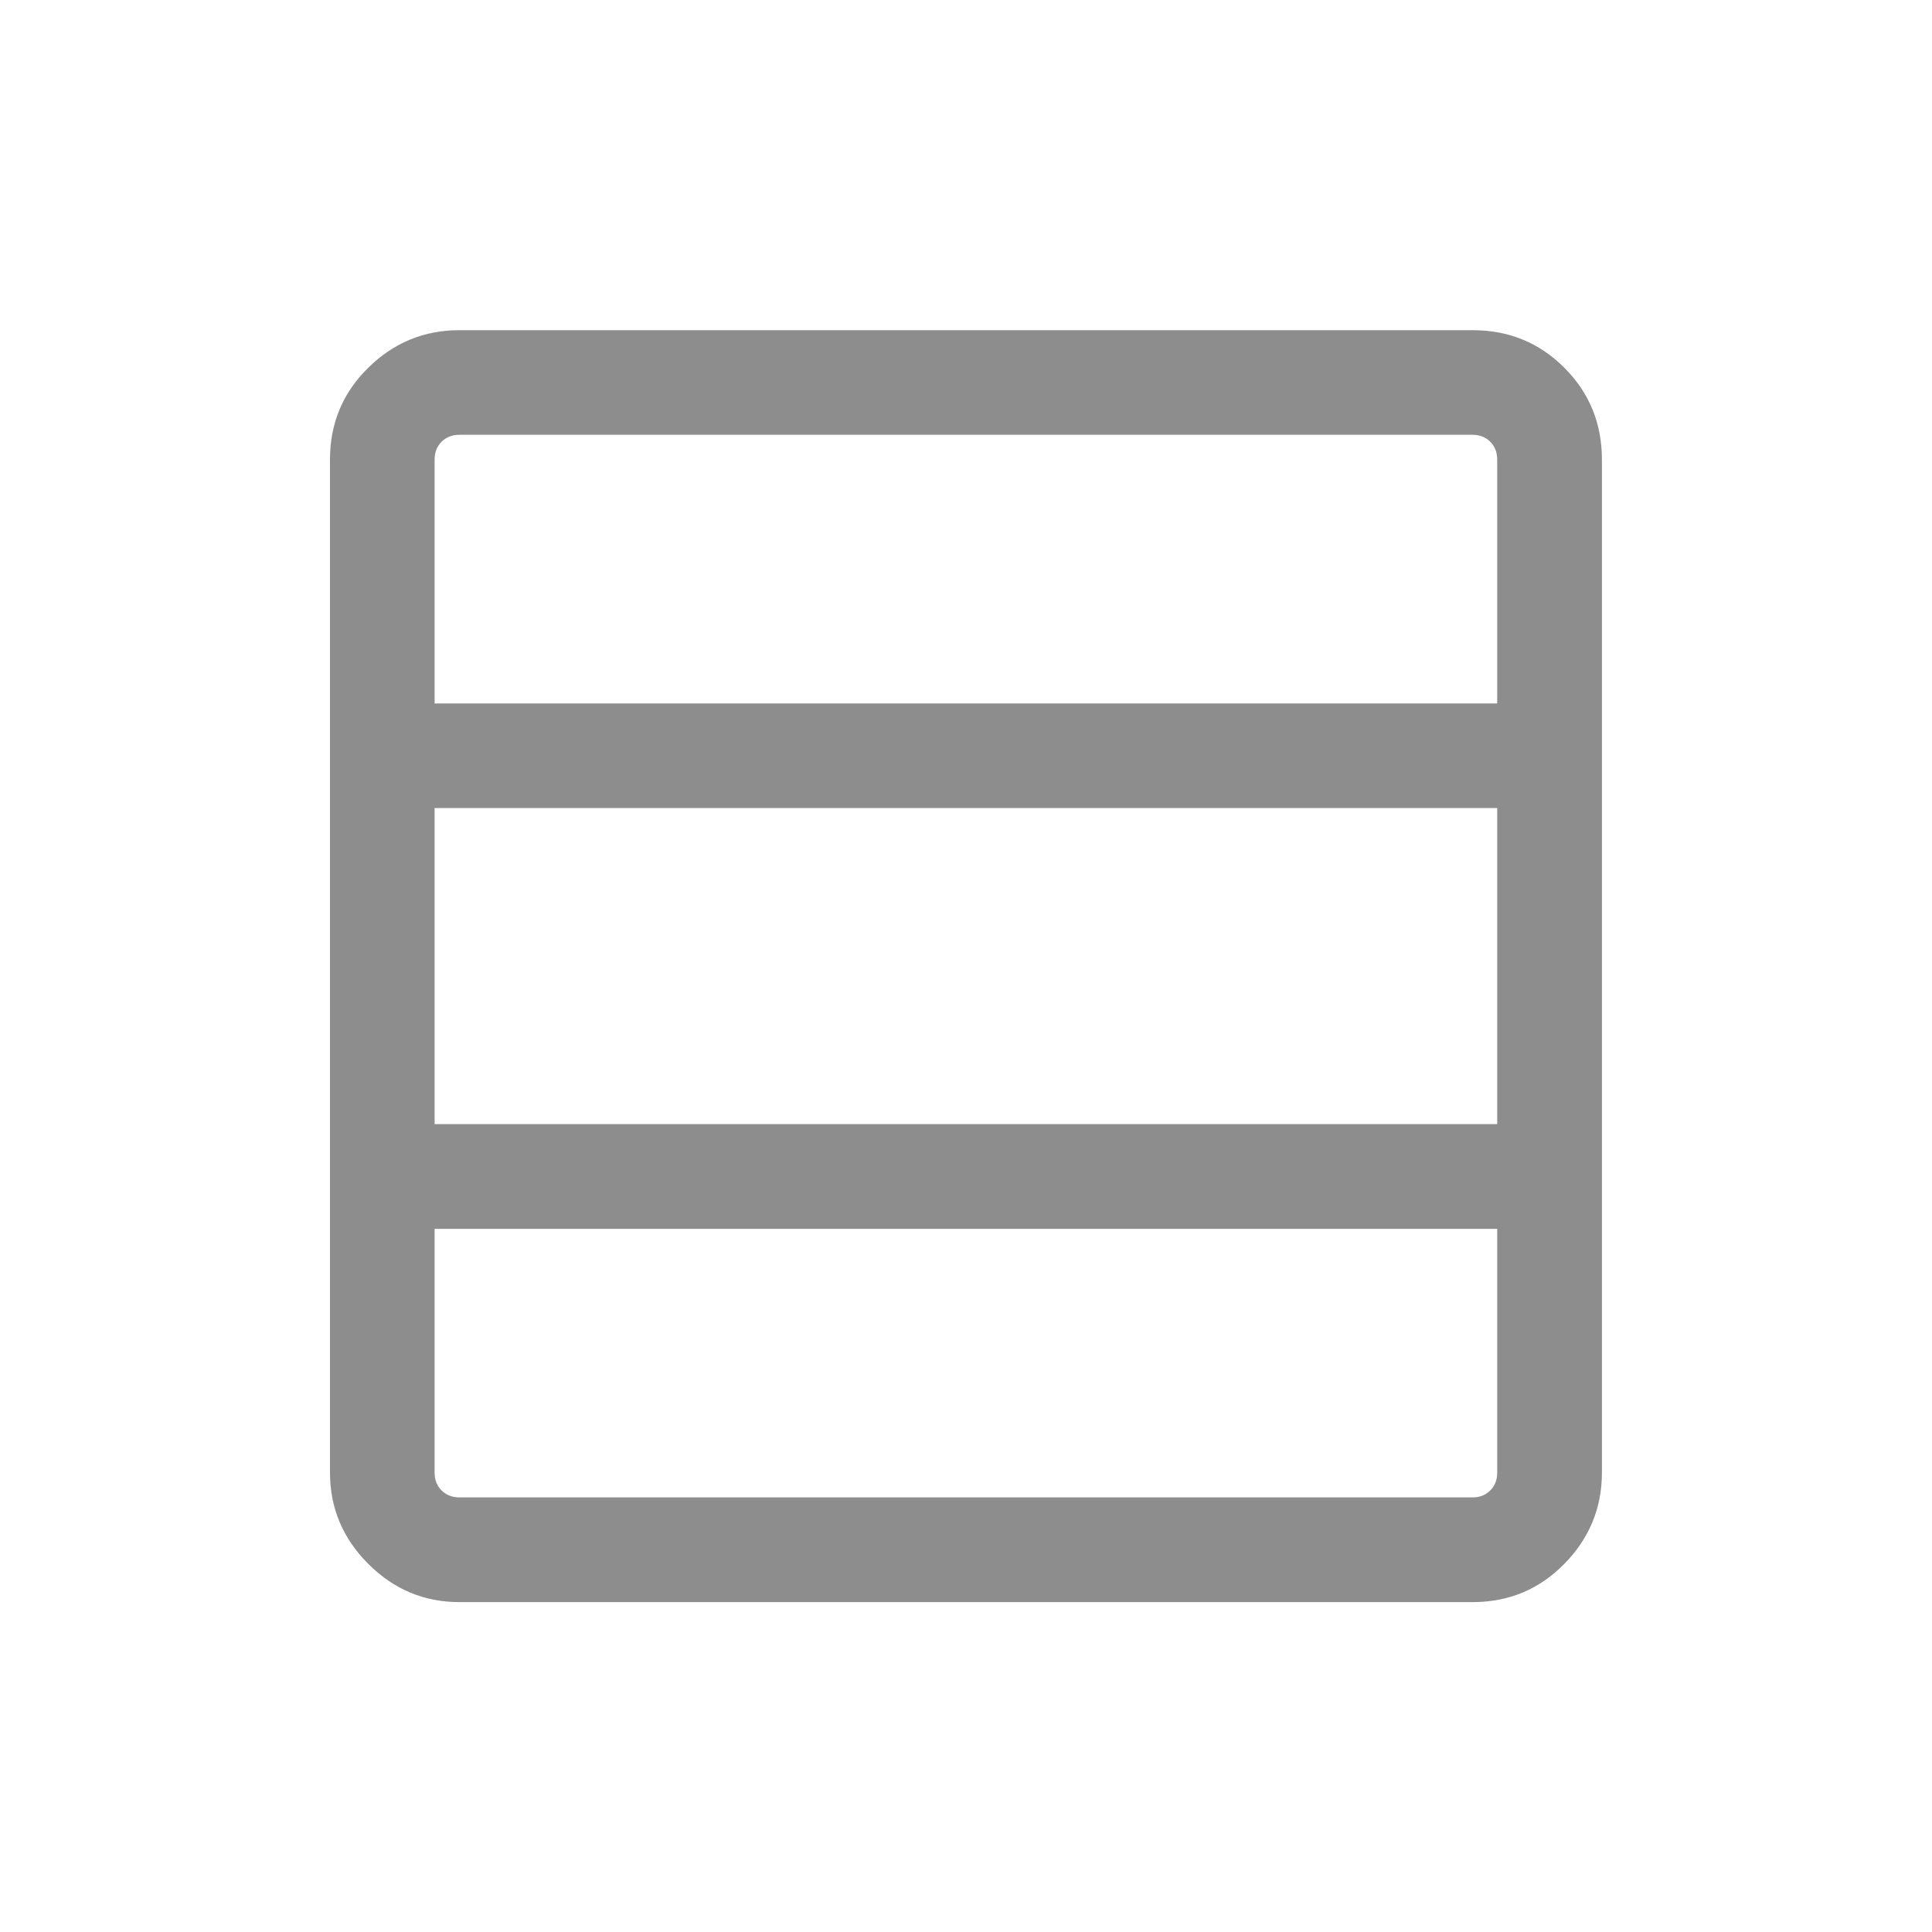 <svg width="20" height="20" viewBox="0 0 20 20" fill="none" xmlns="http://www.w3.org/2000/svg">
<mask id="mask0_2050_16002" style="mask-type:alpha" maskUnits="userSpaceOnUse" x="0" y="0" width="20" height="20">
<rect width="20" height="20" fill="#D9D9D9"/>
</mask>
<g mask="url(#mask0_2050_16002)">
<path d="M15.499 15.245V12.721H4.499V15.245C4.499 15.32 4.523 15.381 4.571 15.429C4.62 15.477 4.681 15.501 4.756 15.501H15.243C15.318 15.501 15.379 15.477 15.427 15.429C15.475 15.381 15.499 15.32 15.499 15.245ZM15.499 11.637V8.365H4.499V11.637H15.499ZM15.499 7.282V4.758C15.499 4.683 15.475 4.621 15.427 4.573C15.379 4.525 15.318 4.501 15.243 4.501H4.756C4.681 4.501 4.62 4.525 4.571 4.573C4.523 4.621 4.499 4.683 4.499 4.758V7.282H15.499ZM4.756 16.585C4.39 16.585 4.076 16.453 3.812 16.189C3.548 15.925 3.416 15.61 3.416 15.245V4.758C3.416 4.383 3.548 4.066 3.812 3.807C4.076 3.547 4.39 3.418 4.756 3.418H15.243C15.618 3.418 15.935 3.547 16.194 3.807C16.453 4.066 16.583 4.383 16.583 4.758V15.245C16.583 15.61 16.453 15.925 16.194 16.189C15.935 16.453 15.618 16.585 15.243 16.585H4.756Z" fill="#8D8D8D"/>
</g>
</svg>
